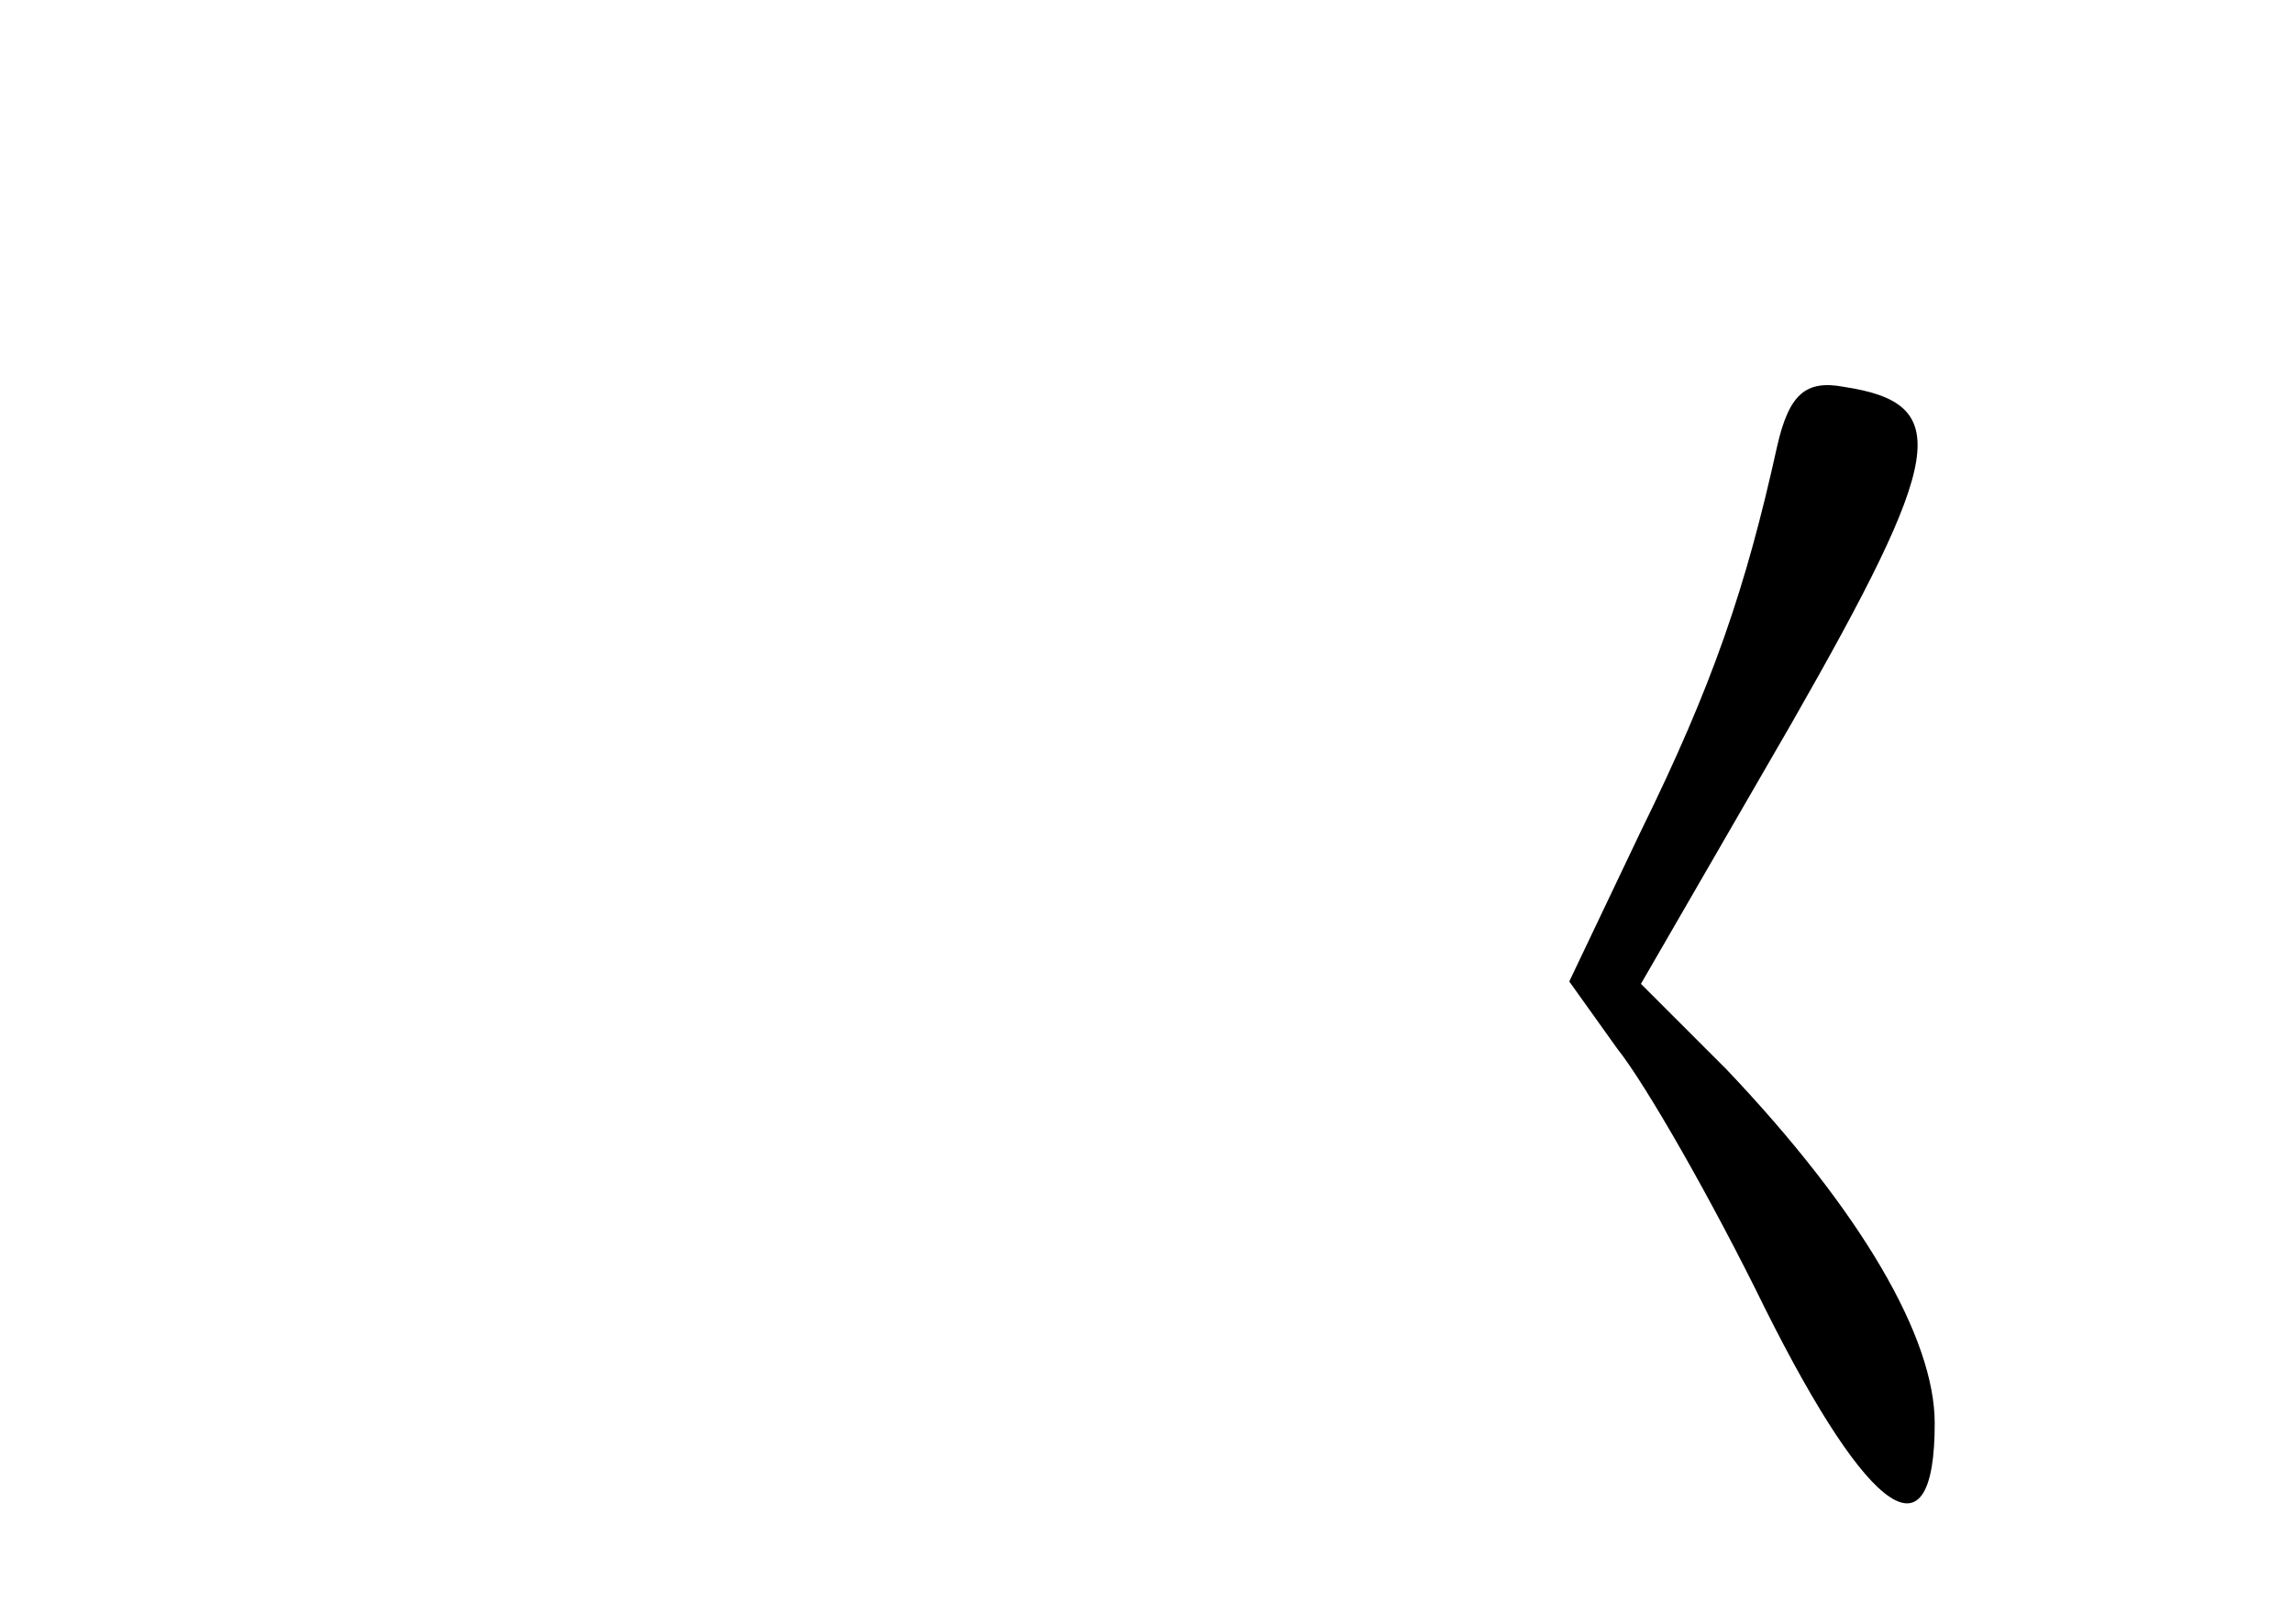 <?xml version="1.0" standalone="no"?>
<!DOCTYPE svg PUBLIC "-//W3C//DTD SVG 20010904//EN"
 "http://www.w3.org/TR/2001/REC-SVG-20010904/DTD/svg10.dtd">
<svg version="1.0" xmlns="http://www.w3.org/2000/svg"
 width="96pt" height="68pt" viewBox="0 0 96 68"
 preserveAspectRatio="xMidYMid meet">
<g transform="translate(0,68) scale(0.1,-0.1)"
fill="#000000" stroke="none">
<path d="M744 493 c-13 -59 -27 -100 -57 -161 l-30 -63 20 -28 c12 -15 40 -64
62 -109 44 -88 71 -106 71 -48 0 36 -31 89 -87 148 l-36 36 63 109 c64 112 68
134 22 141 -16 3 -23 -3 -28 -25z"/>
</g>
</svg>

